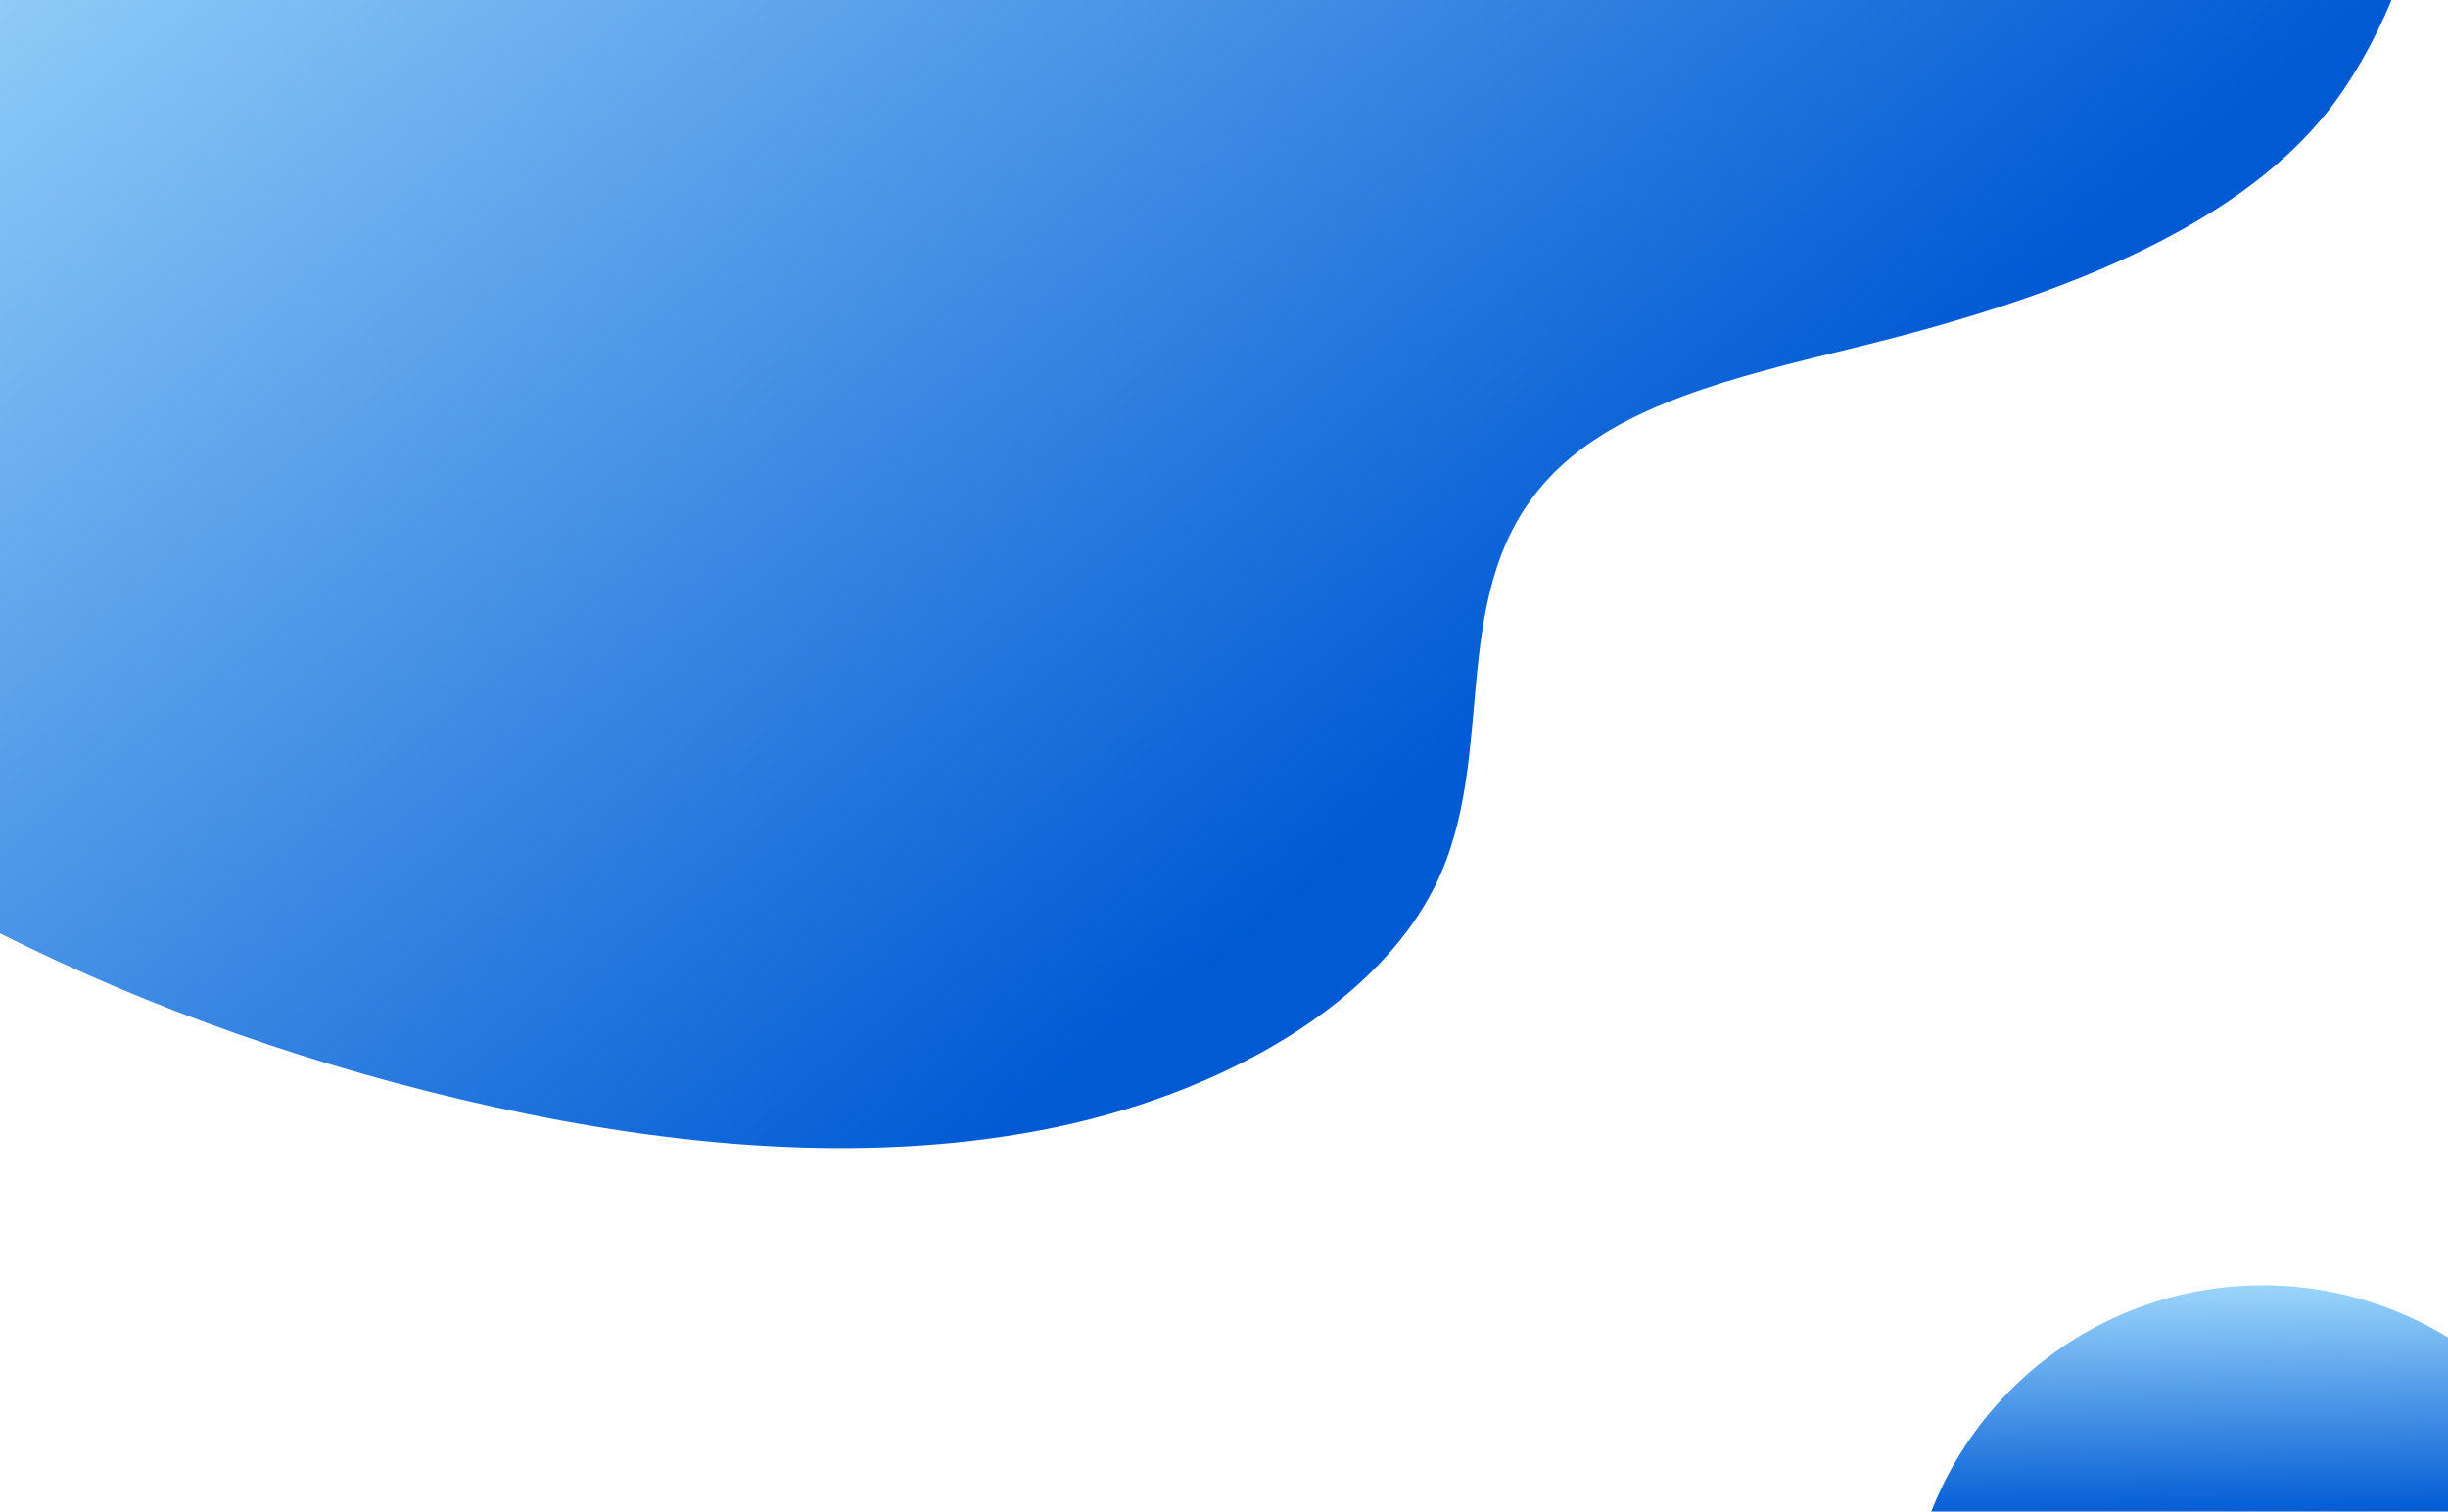 <svg xmlns="http://www.w3.org/2000/svg" xmlns:xlink="http://www.w3.org/1999/xlink" viewBox="0 0 1244.3 768.25"><defs><style>.cls-1{fill:url(#linear-gradient);}.cls-2{fill:url(#linear-gradient-2);}</style><linearGradient id="linear-gradient" x1="150.84" y1="-319.92" x2="735.62" y2="393.06" gradientUnits="userSpaceOnUse"><stop offset="0" stop-color="#aae1ff"/><stop offset="1" stop-color="#005ad4"/></linearGradient><linearGradient id="linear-gradient-2" x1="1111.87" y1="642.7" x2="1113.62" y2="770.89" xlink:href="#linear-gradient"/></defs><g id="Layer_2" data-name="Layer 2"><g id="Layer_1-2" data-name="Layer 1"><path class="cls-1" d="M0,0V474.39c76.72,38.53,161.48,68.43,250.47,88.09,90.15,19.91,187.26,29.3,278.41,12S704,509.59,732.49,443.68c29.76-68.88.18-153.06,63-208.68C833.21,201.58,894,188.87,950,174.9c91.21-22.77,184.11-56.77,232.82-117.82,11.75-14.72,23.73-35.14,32.75-57.08Z"/><path class="cls-2" d="M981.66,768.25H1244.3V679.73a180.84,180.84,0,0,0-262.64,88.52Z"/></g></g></svg>